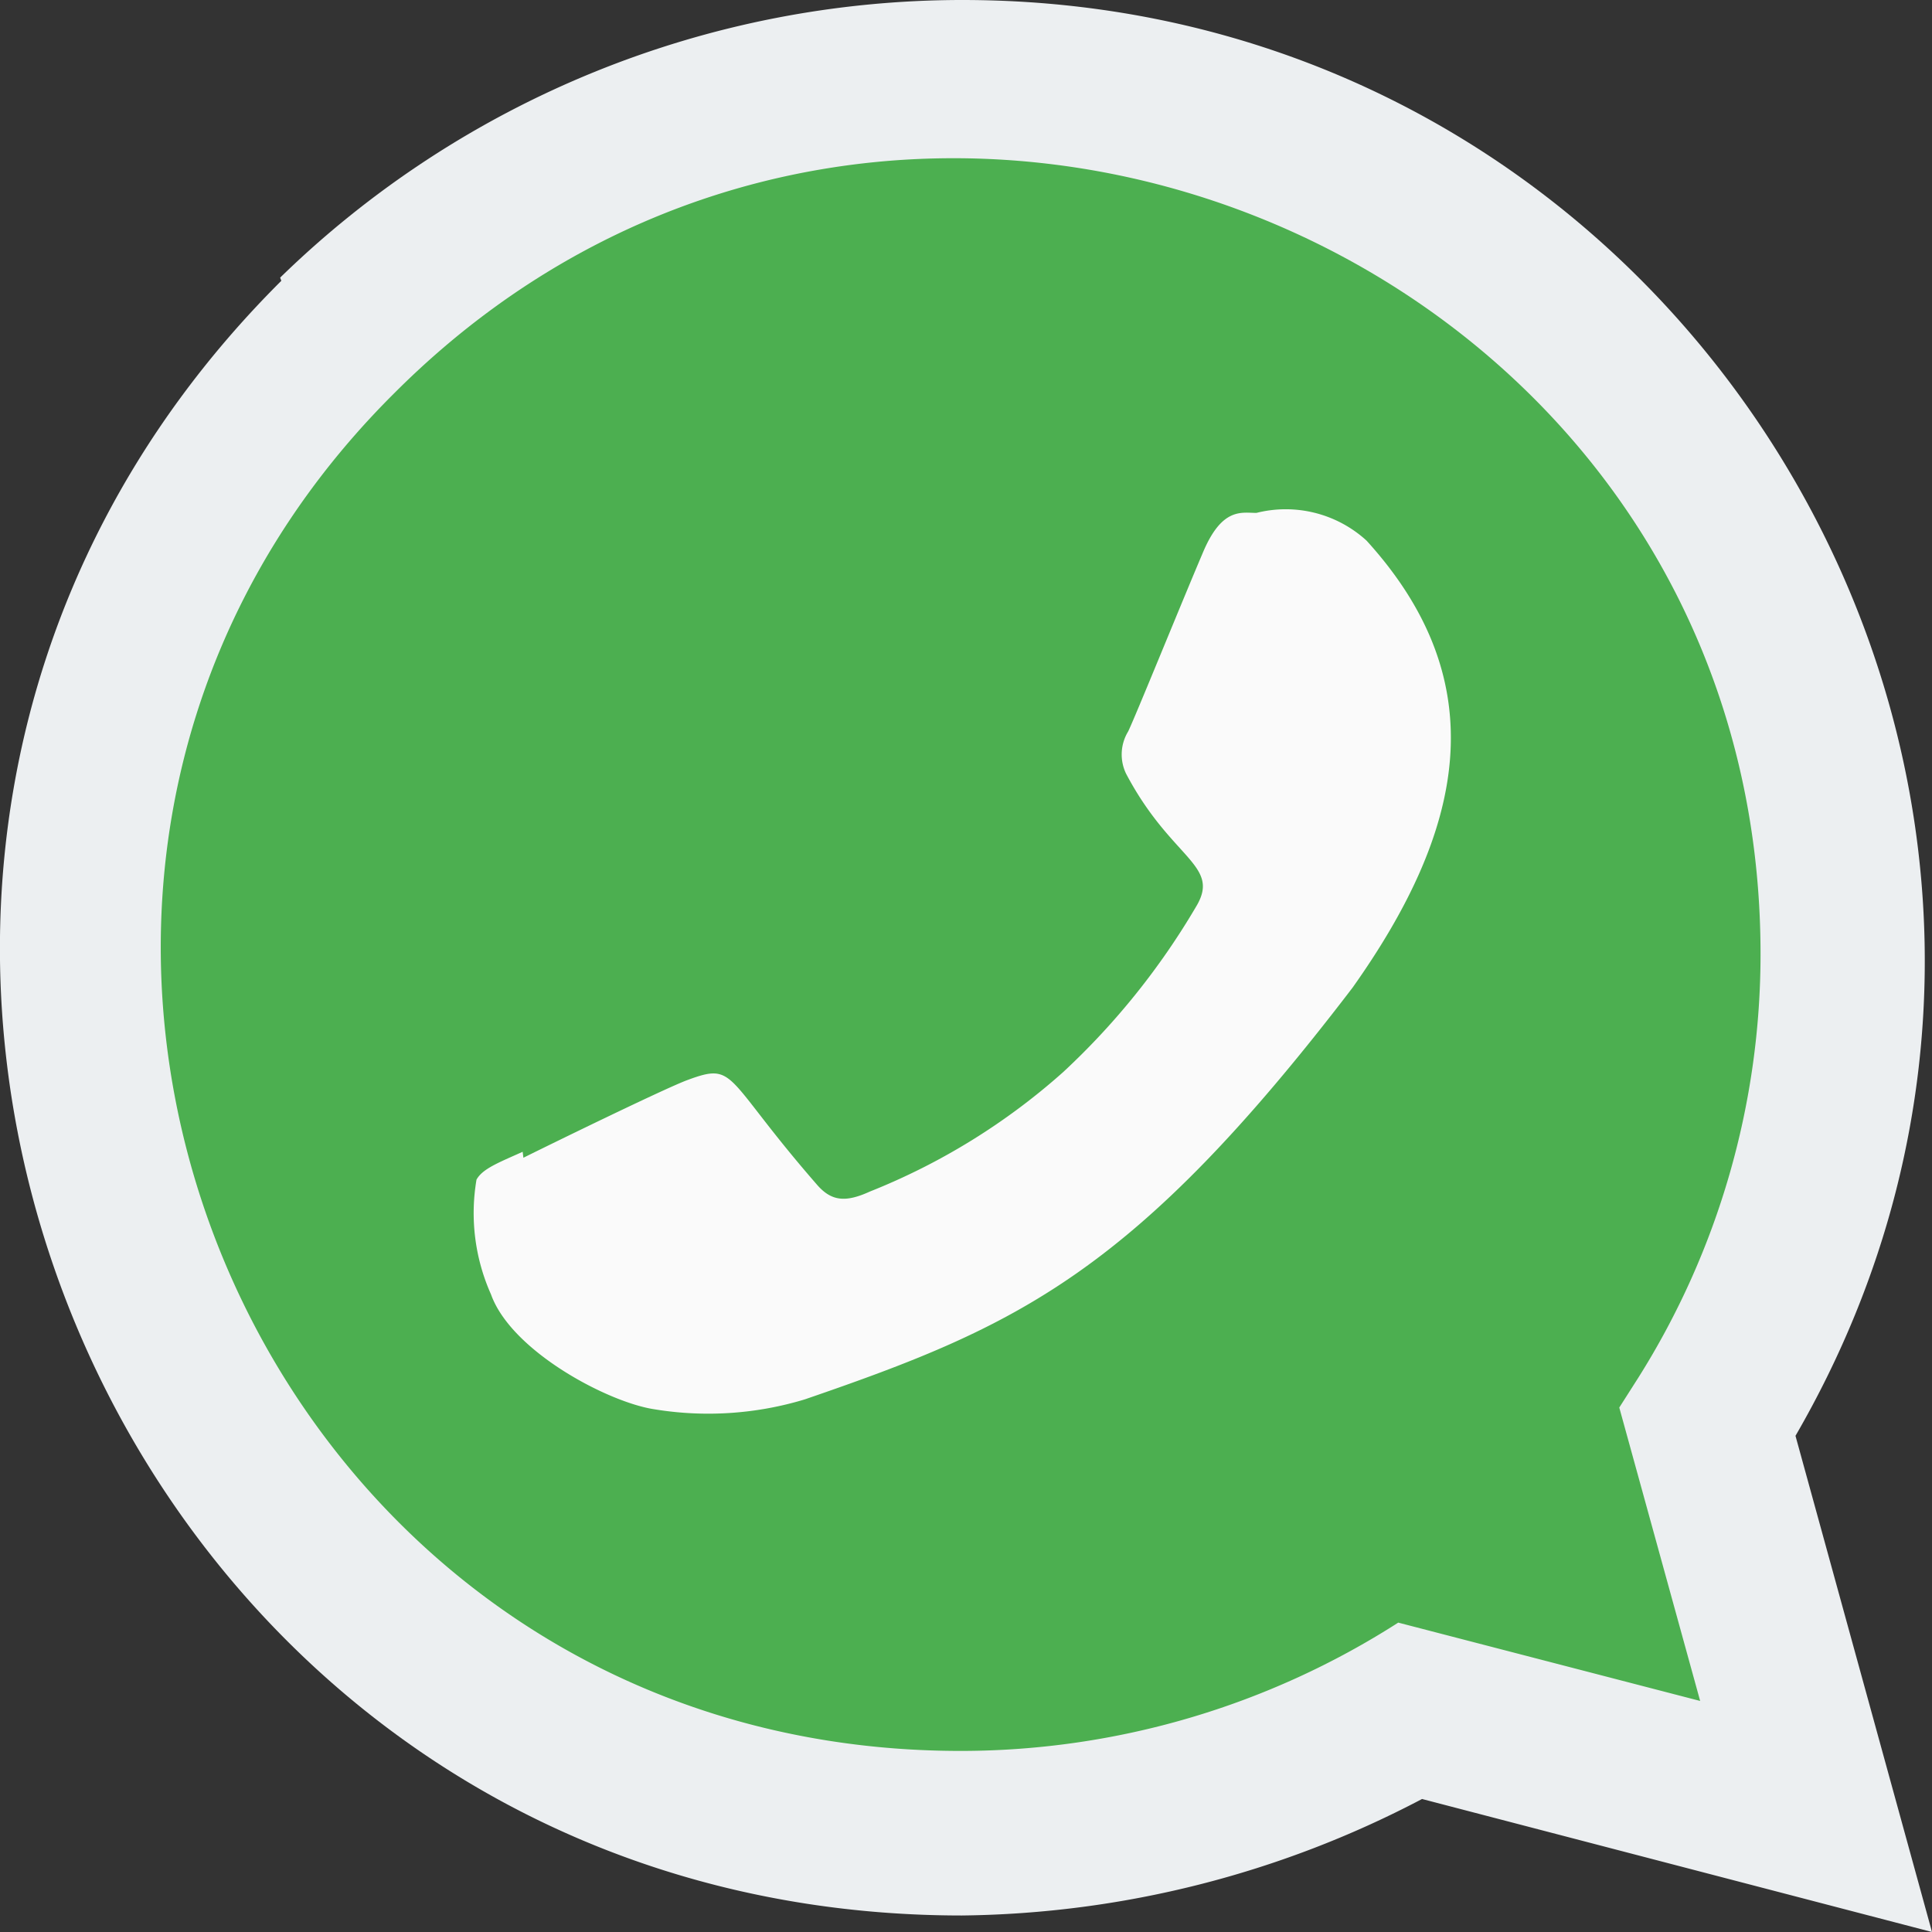 <svg id="whatsapp" xmlns="http://www.w3.org/2000/svg" width="44" height="44" viewBox="0 0 44 44">
  <rect x="0" y="0" width="44" height="44" fill="#333333" stroke="none"/>
  <defs>
    <style>
      .cls-1 {
        fill: #eceff1;
      }

      .cls-2 {
        fill: #4caf50;
      }

      .cls-3 {
        fill: #fafafa;
      }
    </style>
  </defs>
  <path id="Path_40" data-name="Path 40" class="cls-1" d="M6.38,6.323A22.26,22.26,0,0,1,21.918,0C38.729,0,49.285,18.214,40.891,32.7L44,44,32.386,40.971a23.03,23.03,0,0,1-10.479,2.653c-19.494,0-29.2-23.584-15.5-37.229Z" transform="translate(0)"/>
  <path id="Path_41" data-name="Path 41" class="cls-2" d="M20.345,38.238l.011,0h.029a18.472,18.472,0,0,0,9.927-2.922L37.188,37.1l-1.842-6.682.438-.687a18.092,18.092,0,0,0,2.779-9.643c0-16.12-19.7-24.181-31.1-12.787C-3.908,18.576,4.076,38.238,20.345,38.238Z" transform="translate(1.532 1.638)"/>
  <path id="Path_42" data-name="Path 42" class="cls-3" d="M7.1,20.936l.017.137c.552-.275,3.239-1.589,3.74-1.771,1.124-.416.807-.066,2.964,2.405.321.357.64.385,1.184.137a14.879,14.879,0,0,0,4.405-2.722,16.633,16.633,0,0,0,3.043-3.795c.537-.928-.587-1.06-1.61-3a1.008,1.008,0,0,1,.046-.961c.138-.275,1.232-2.97,1.69-4.044.44-1.071.893-.935,1.232-.935a2.729,2.729,0,0,1,2.508.631C29.28,10.275,28.534,13.63,26,17.2c-4.976,6.512-7.627,7.711-12.474,9.376a7.585,7.585,0,0,1-3.447.222c-1.052-.167-3.239-1.322-3.7-2.614a4.538,4.538,0,0,1-.33-2.612c.136-.247.495-.385,1.045-.632Z" transform="translate(4.803 5.294)"/>
</svg>
